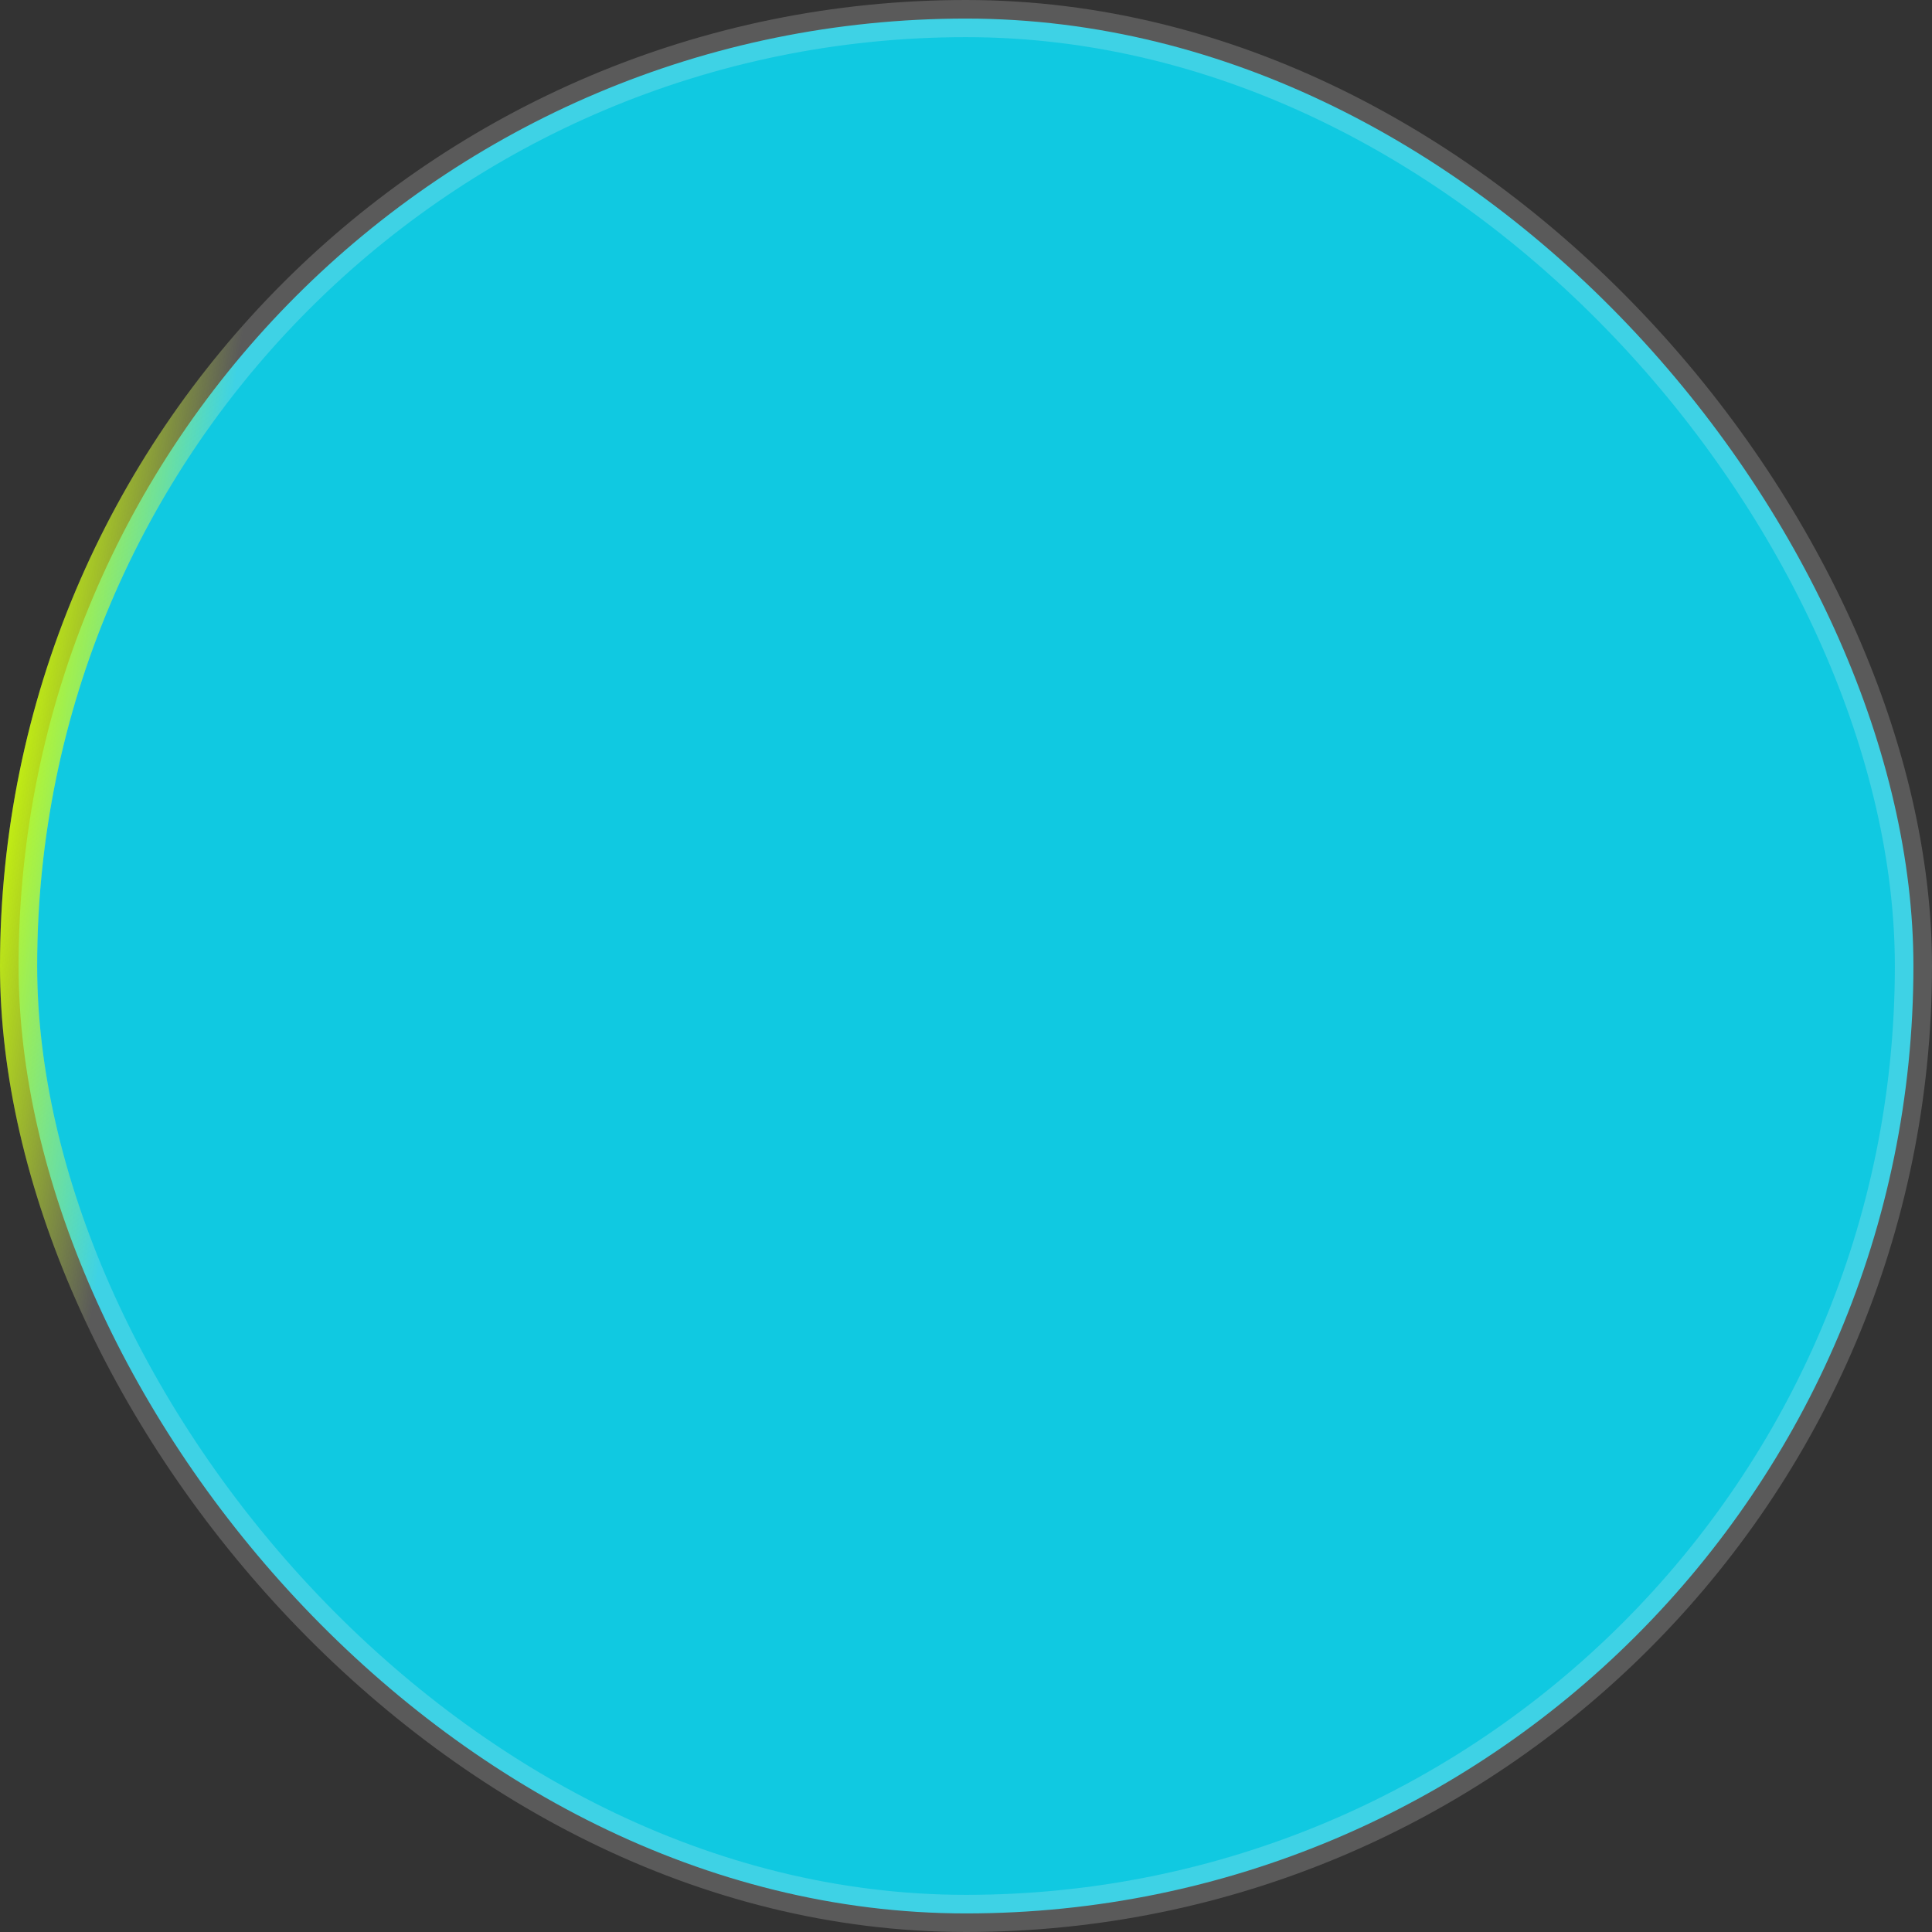 <svg width="52" height="52" viewBox="0 0 52 52" fill="none" xmlns="http://www.w3.org/2000/svg">
<rect x="0" y="0" width="52" height="52" fill="#333333" stroke="none"/>
<rect x="0.5" y="0.5" width="51" height="51" rx="25.5" fill="#10C9E1"/>
<rect x="0.5" y="0.5" width="51" height="51" rx="25.5" stroke="#F5F5F5" stroke-opacity="0.2"/>
<rect x="0.5" y="0.5" width="51" height="51" rx="25.5" stroke="url(#paint0_linear_333_1202)"/>
<defs>
<linearGradient id="paint0_linear_333_1202" x1="3.197" y1="7.39827e-07" x2="7.814" y2="0.712" gradientUnits="userSpaceOnUse">
<stop offset="0.008" stop-color="#CCFC0D"/>
<stop offset="1" stop-color="#CCFC0D" stop-opacity="0"/>
</linearGradient>
</defs>
</svg>
